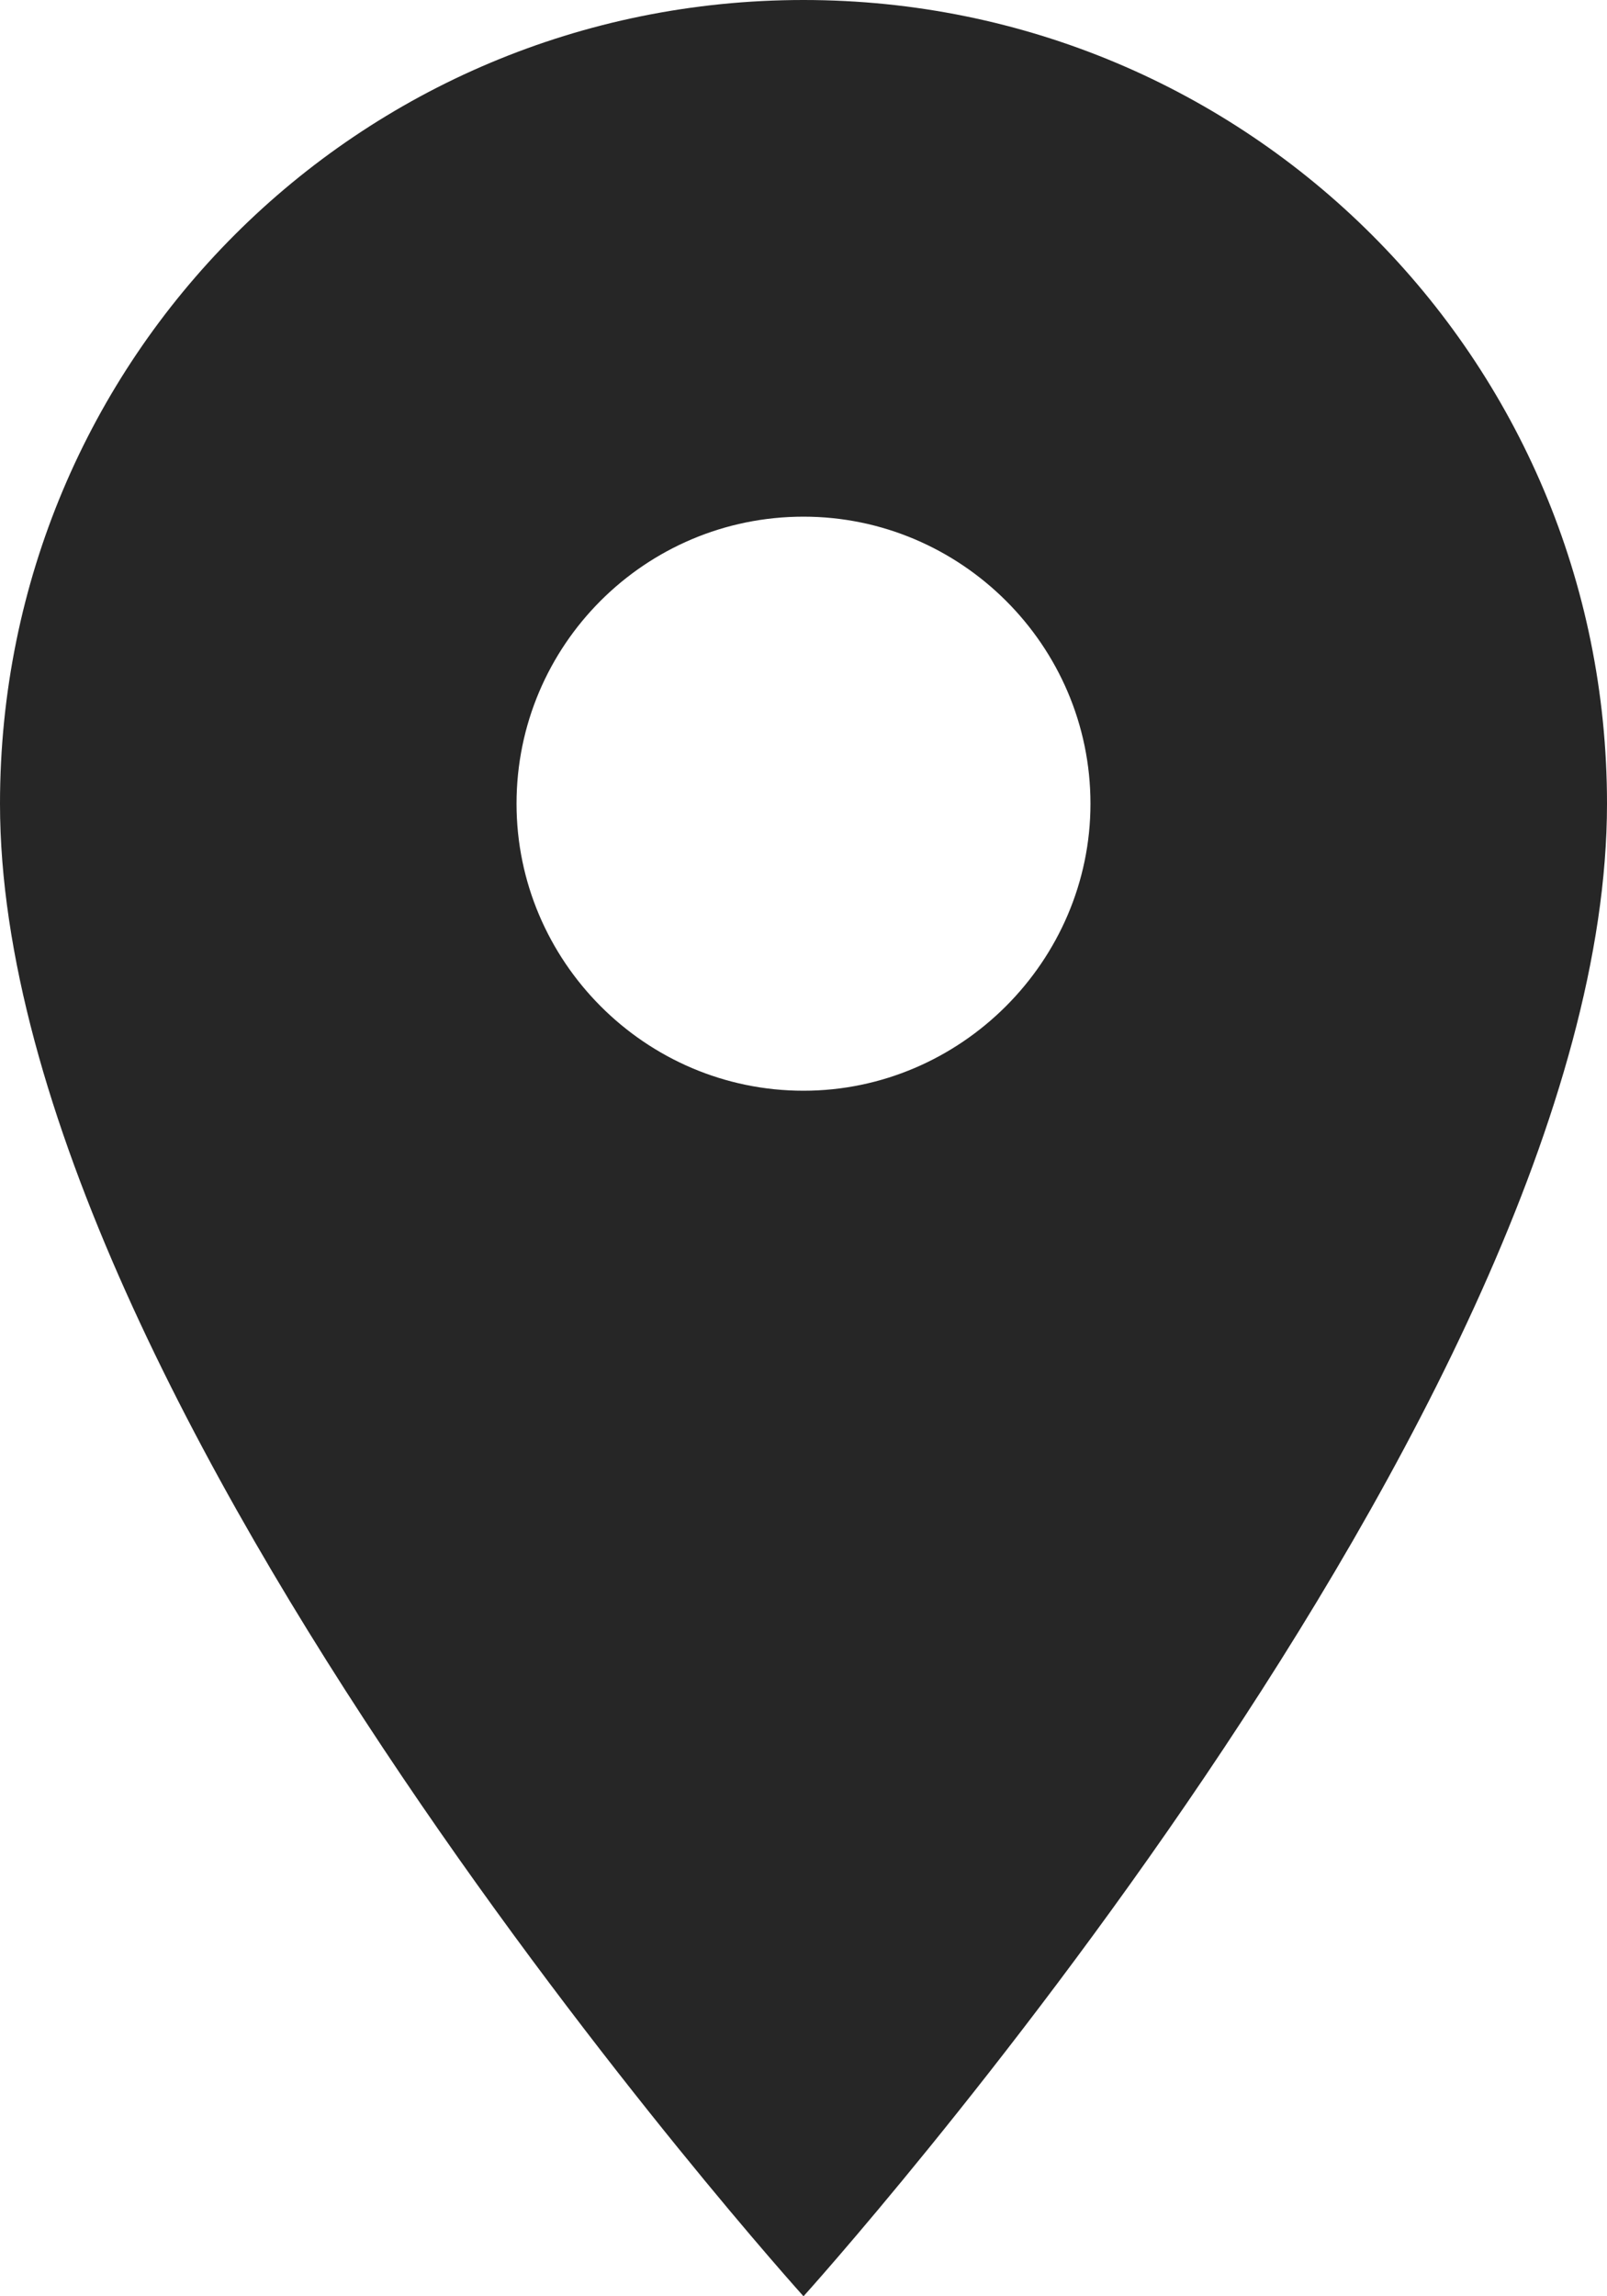 <svg width="14" height="20" viewBox="0 0 14 20" fill="none" xmlns="http://www.w3.org/2000/svg" xmlns:xlink="http://www.w3.org/1999/xlink">
	<desc>
			Created with Pixso.
	</desc>
	<defs/>
	<path id="Vector" d="M7 0C3.12 0 0 3.12 0 7C0 12.25 7 20 7 20C7 20 14 12.25 14 7C14 3.12 10.87 0 7 0ZM7 9.5C5.62 9.5 4.5 8.37 4.5 7C4.5 5.62 5.62 4.5 7 4.5C8.37 4.5 9.5 5.62 9.5 7C9.5 8.37 8.37 9.5 7 9.5Z" fill="#262626" fill-opacity="1" fill-rule="nonzero"/>
</svg>

